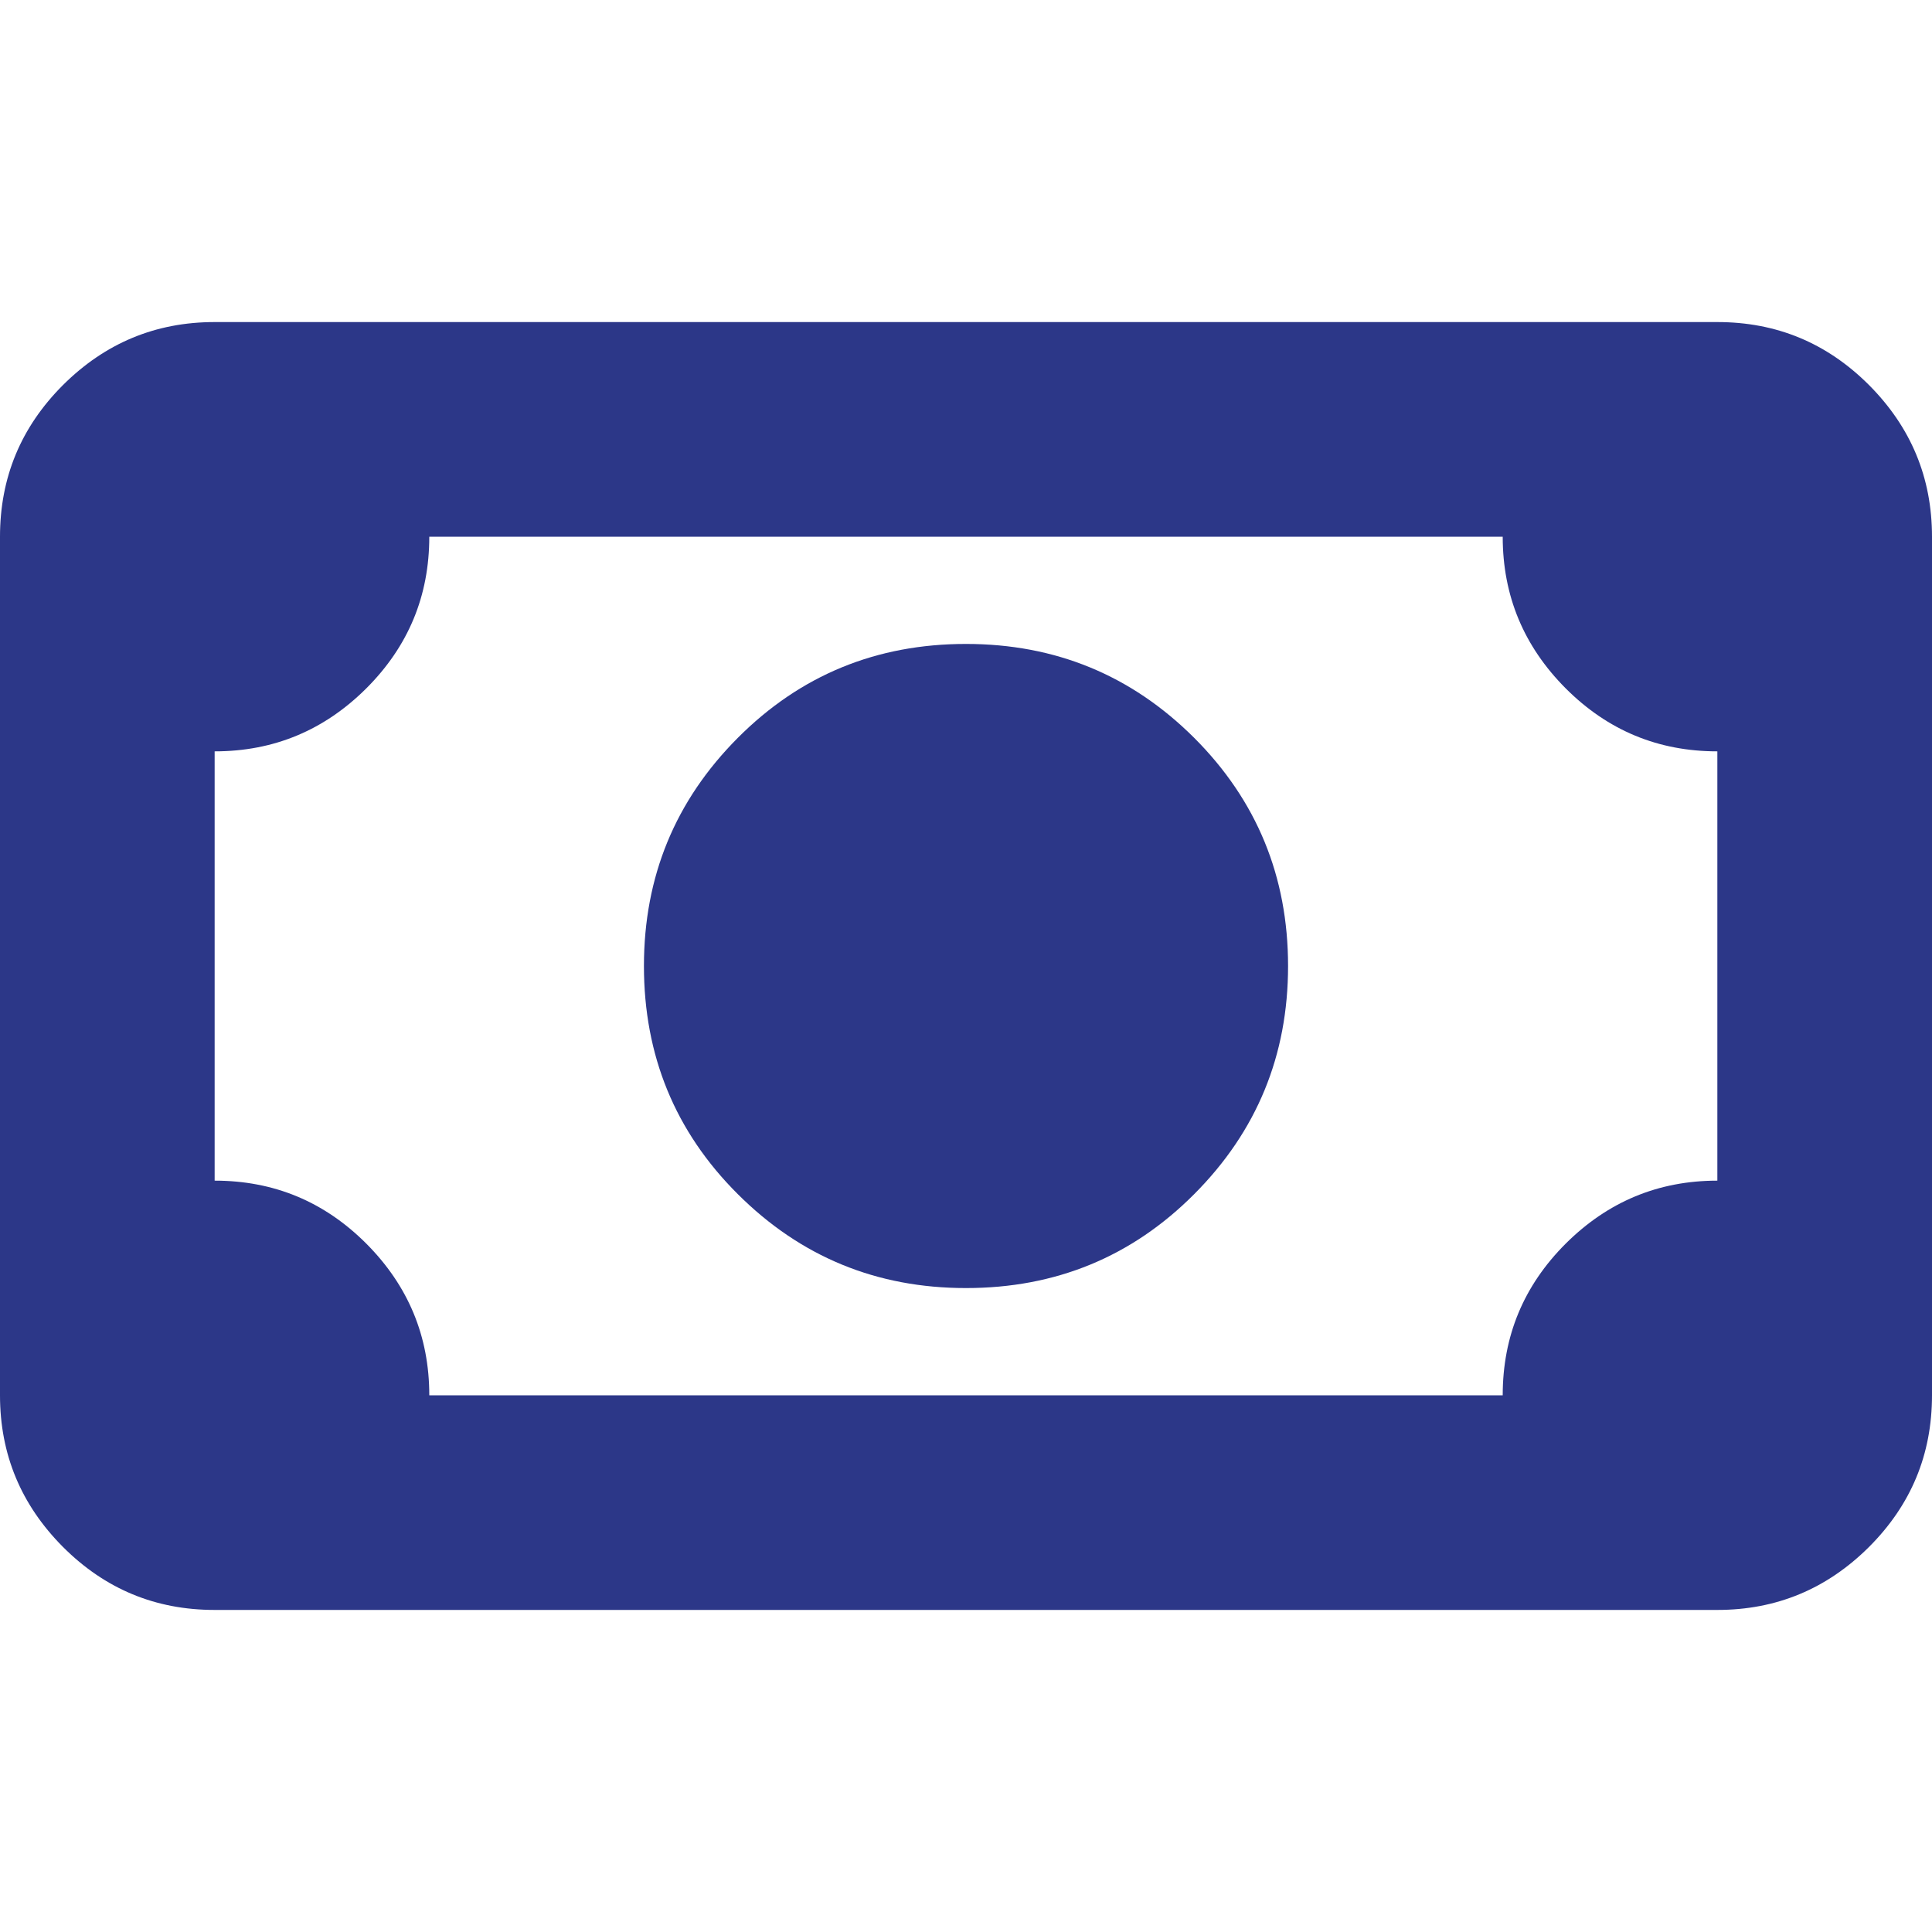 <?xml version="1.0" encoding="UTF-8"?>
<svg id="Capa_1" data-name="Capa 1" xmlns="http://www.w3.org/2000/svg" viewBox="0 0 100 100">
  <defs>
    <style>
      .cls-1 {
        fill: #2c3788;
      }
    </style>
  </defs>
  <path class="cls-1" d="M50,66.67c-4.63,0-8.56-1.62-11.81-4.86s-4.86-7.18-4.86-11.81,1.62-8.56,4.86-11.81,7.18-4.86,11.81-4.86,8.56,1.62,11.81,4.86c3.24,3.24,4.86,7.18,4.86,11.81s-1.62,8.56-4.86,11.81-7.18,4.86-11.81,4.86Z"/>
  <path class="cls-1" d="M96.74,19.93c-2.18-2.18-4.79-3.26-7.85-3.26H11.11c-3.06,0-5.67,1.09-7.85,3.26-2.18,2.18-3.26,4.79-3.26,7.85v44.44c0,3.06,1.09,5.67,3.26,7.85,2.18,2.18,4.79,3.26,7.85,3.26h77.78c3.06,0,5.67-1.09,7.85-3.26,2.18-2.18,3.26-4.79,3.26-7.85V27.78c0-3.06-1.09-5.67-3.26-7.85ZM88.89,61.11c-3.06,0-5.67,1.09-7.85,3.26-2.18,2.18-3.26,4.79-3.26,7.85H22.22c0-3.06-1.09-5.67-3.26-7.85-2.18-2.18-4.79-3.26-7.85-3.26v-22.22c3.06,0,5.67-1.09,7.85-3.26,2.18-2.18,3.26-4.79,3.26-7.85h55.56c0,3.06,1.09,5.67,3.26,7.85,2.18,2.18,4.79,3.26,7.85,3.26v22.22Z"/>
</svg>